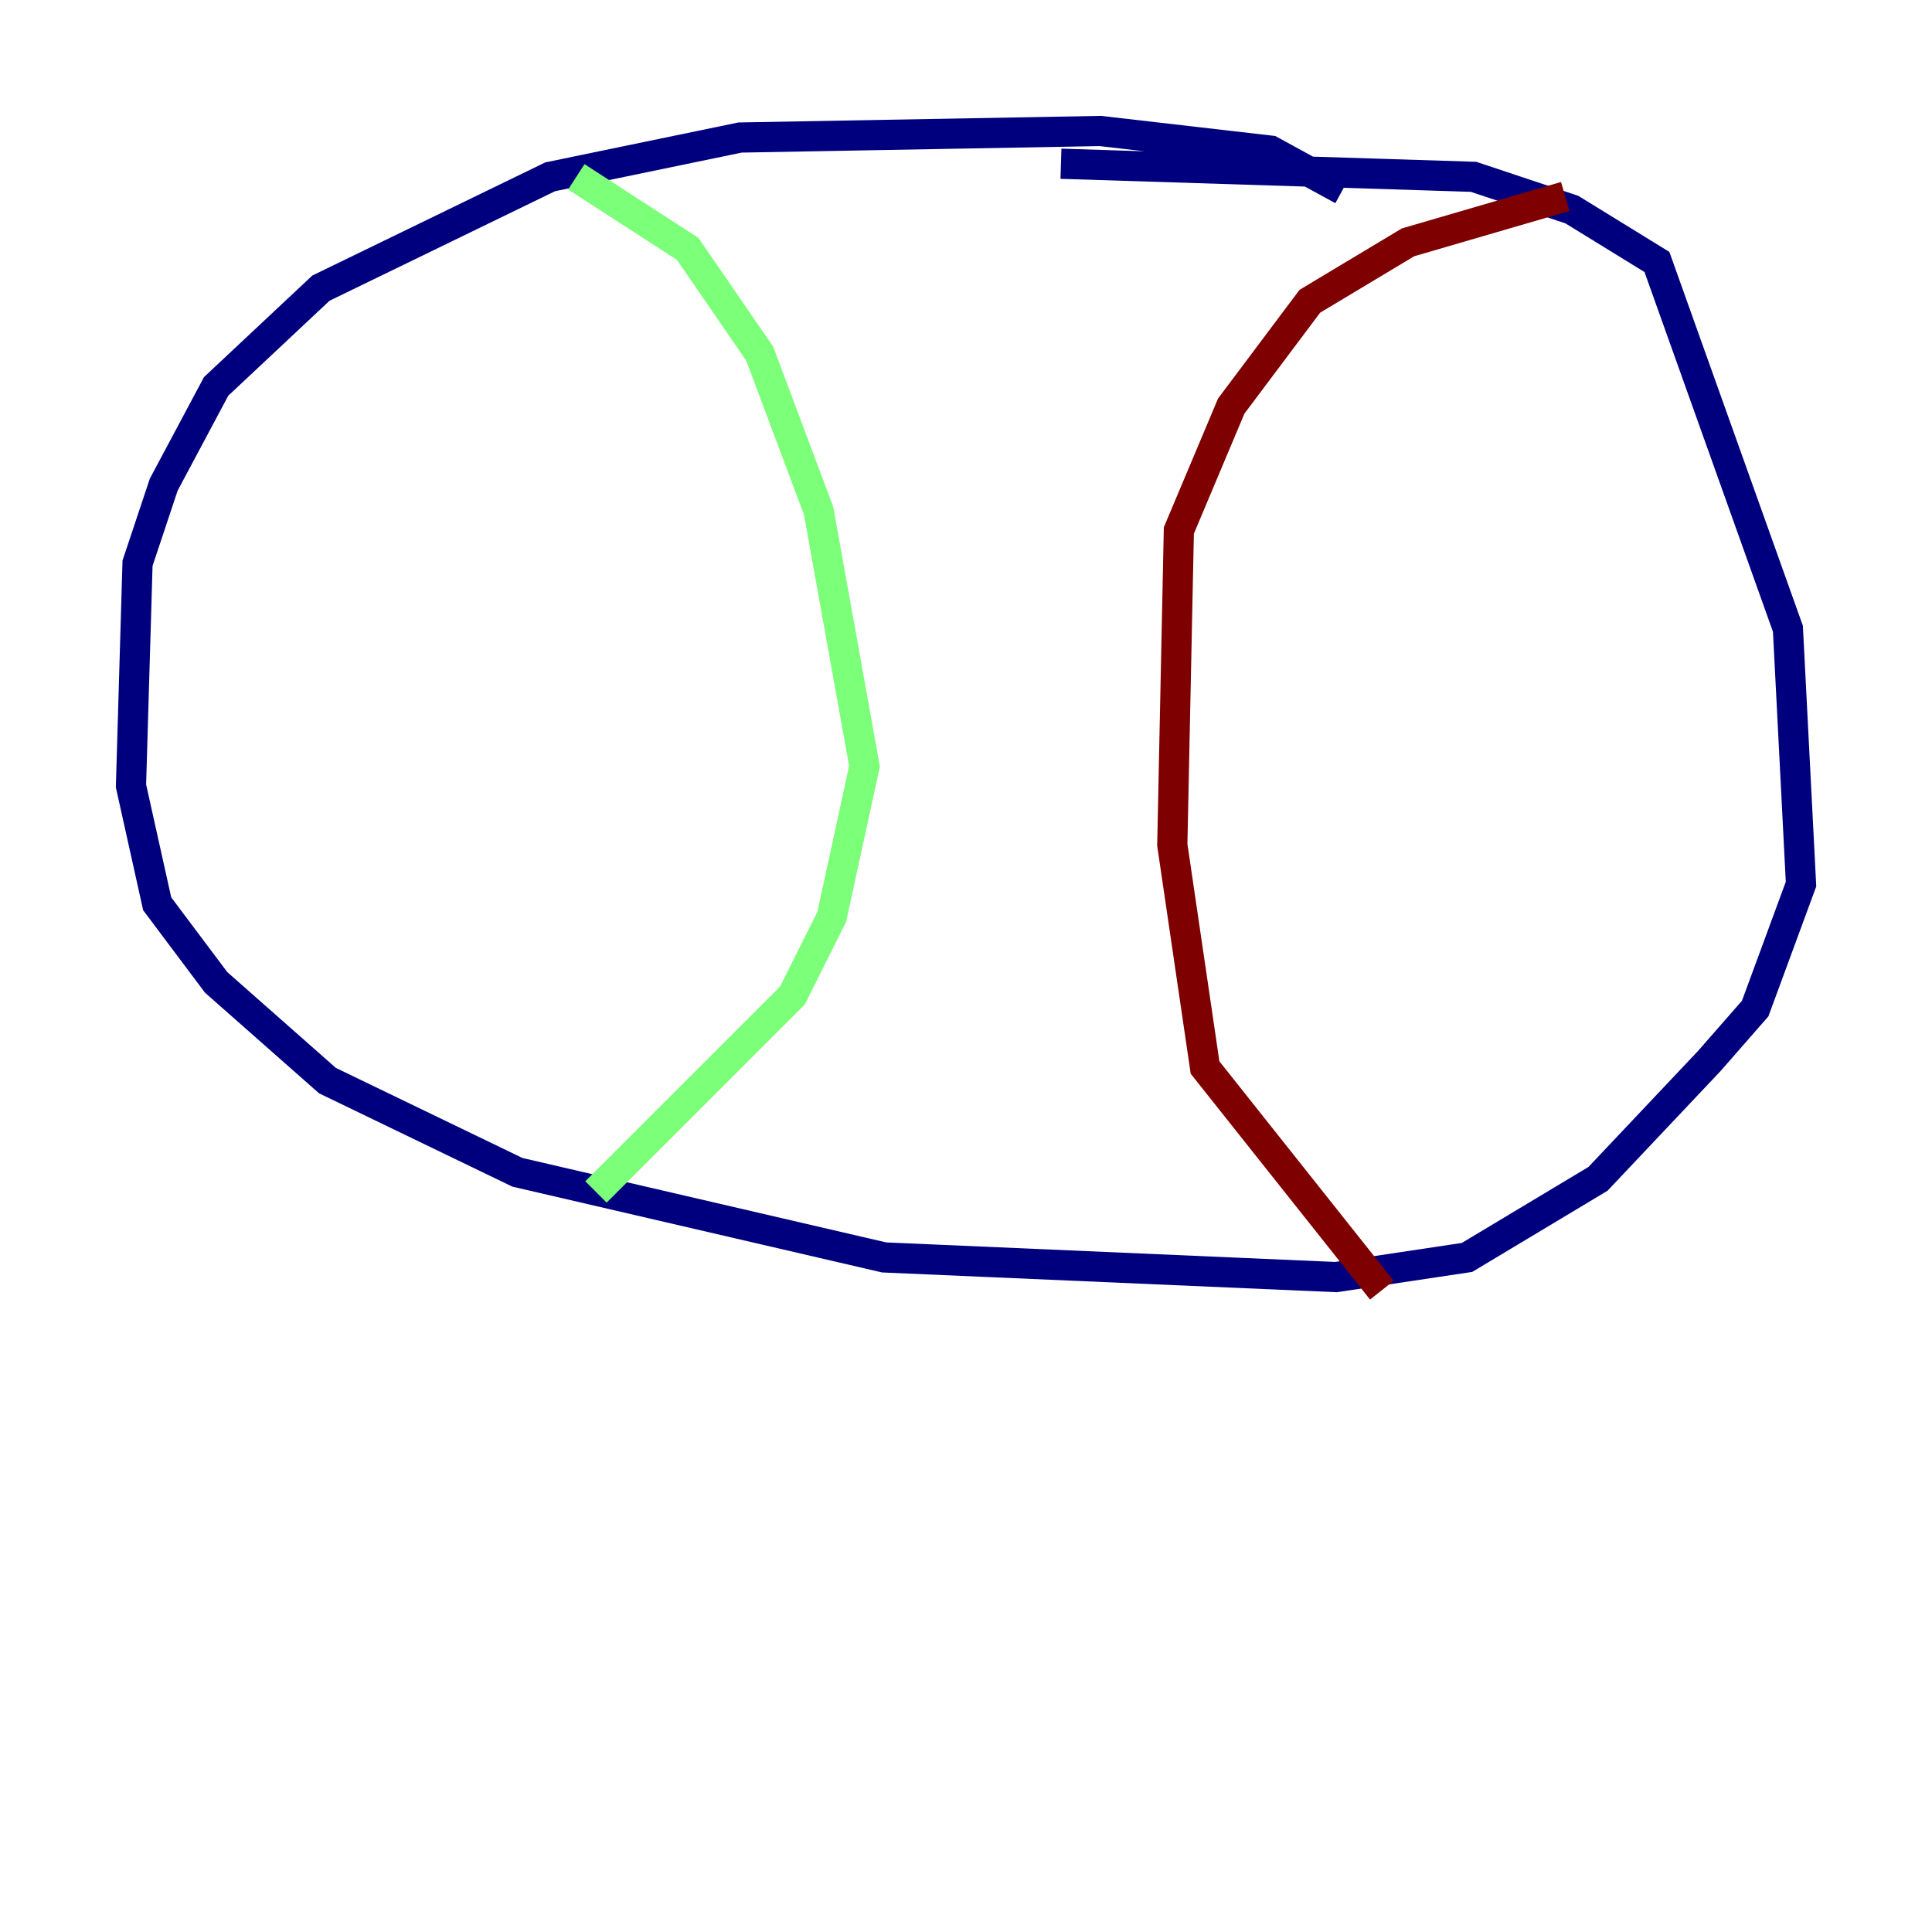 <?xml version="1.0" encoding="utf-8" ?>
<svg baseProfile="tiny" height="128" version="1.2" viewBox="0,0,128,128" width="128" xmlns="http://www.w3.org/2000/svg" xmlns:ev="http://www.w3.org/2001/xml-events" xmlns:xlink="http://www.w3.org/1999/xlink"><defs /><polyline fill="none" points="88.949,12.583 84.176,9.98 72.895,8.678 49.031,9.112 36.447,11.715 21.261,19.091 14.319,25.6 10.848,32.108 9.112,37.315 8.678,52.068 10.414,59.878 14.319,65.085 21.695,71.593 34.278,77.668 58.576,83.308 88.515,84.61 97.193,83.308 105.871,78.102 113.248,70.291 116.285,66.82 119.322,58.576 118.454,41.654 109.776,17.356 104.136,13.885 97.627,11.715 70.291,10.848" stroke="#00007f" stroke-width="2" /><polyline fill="none" points="38.183,11.715 45.559,16.488 50.332,23.43 54.237,33.844 57.275,50.766 55.105,60.746 52.502,65.953 39.485,78.969" stroke="#7cff79" stroke-width="2" /><polyline fill="none" points="103.702,13.017 93.288,16.054 86.78,19.959 81.573,26.902 78.102,35.146 77.668,55.973 79.837,70.725 91.552,85.478" stroke="#7f0000" stroke-width="2" /></svg>